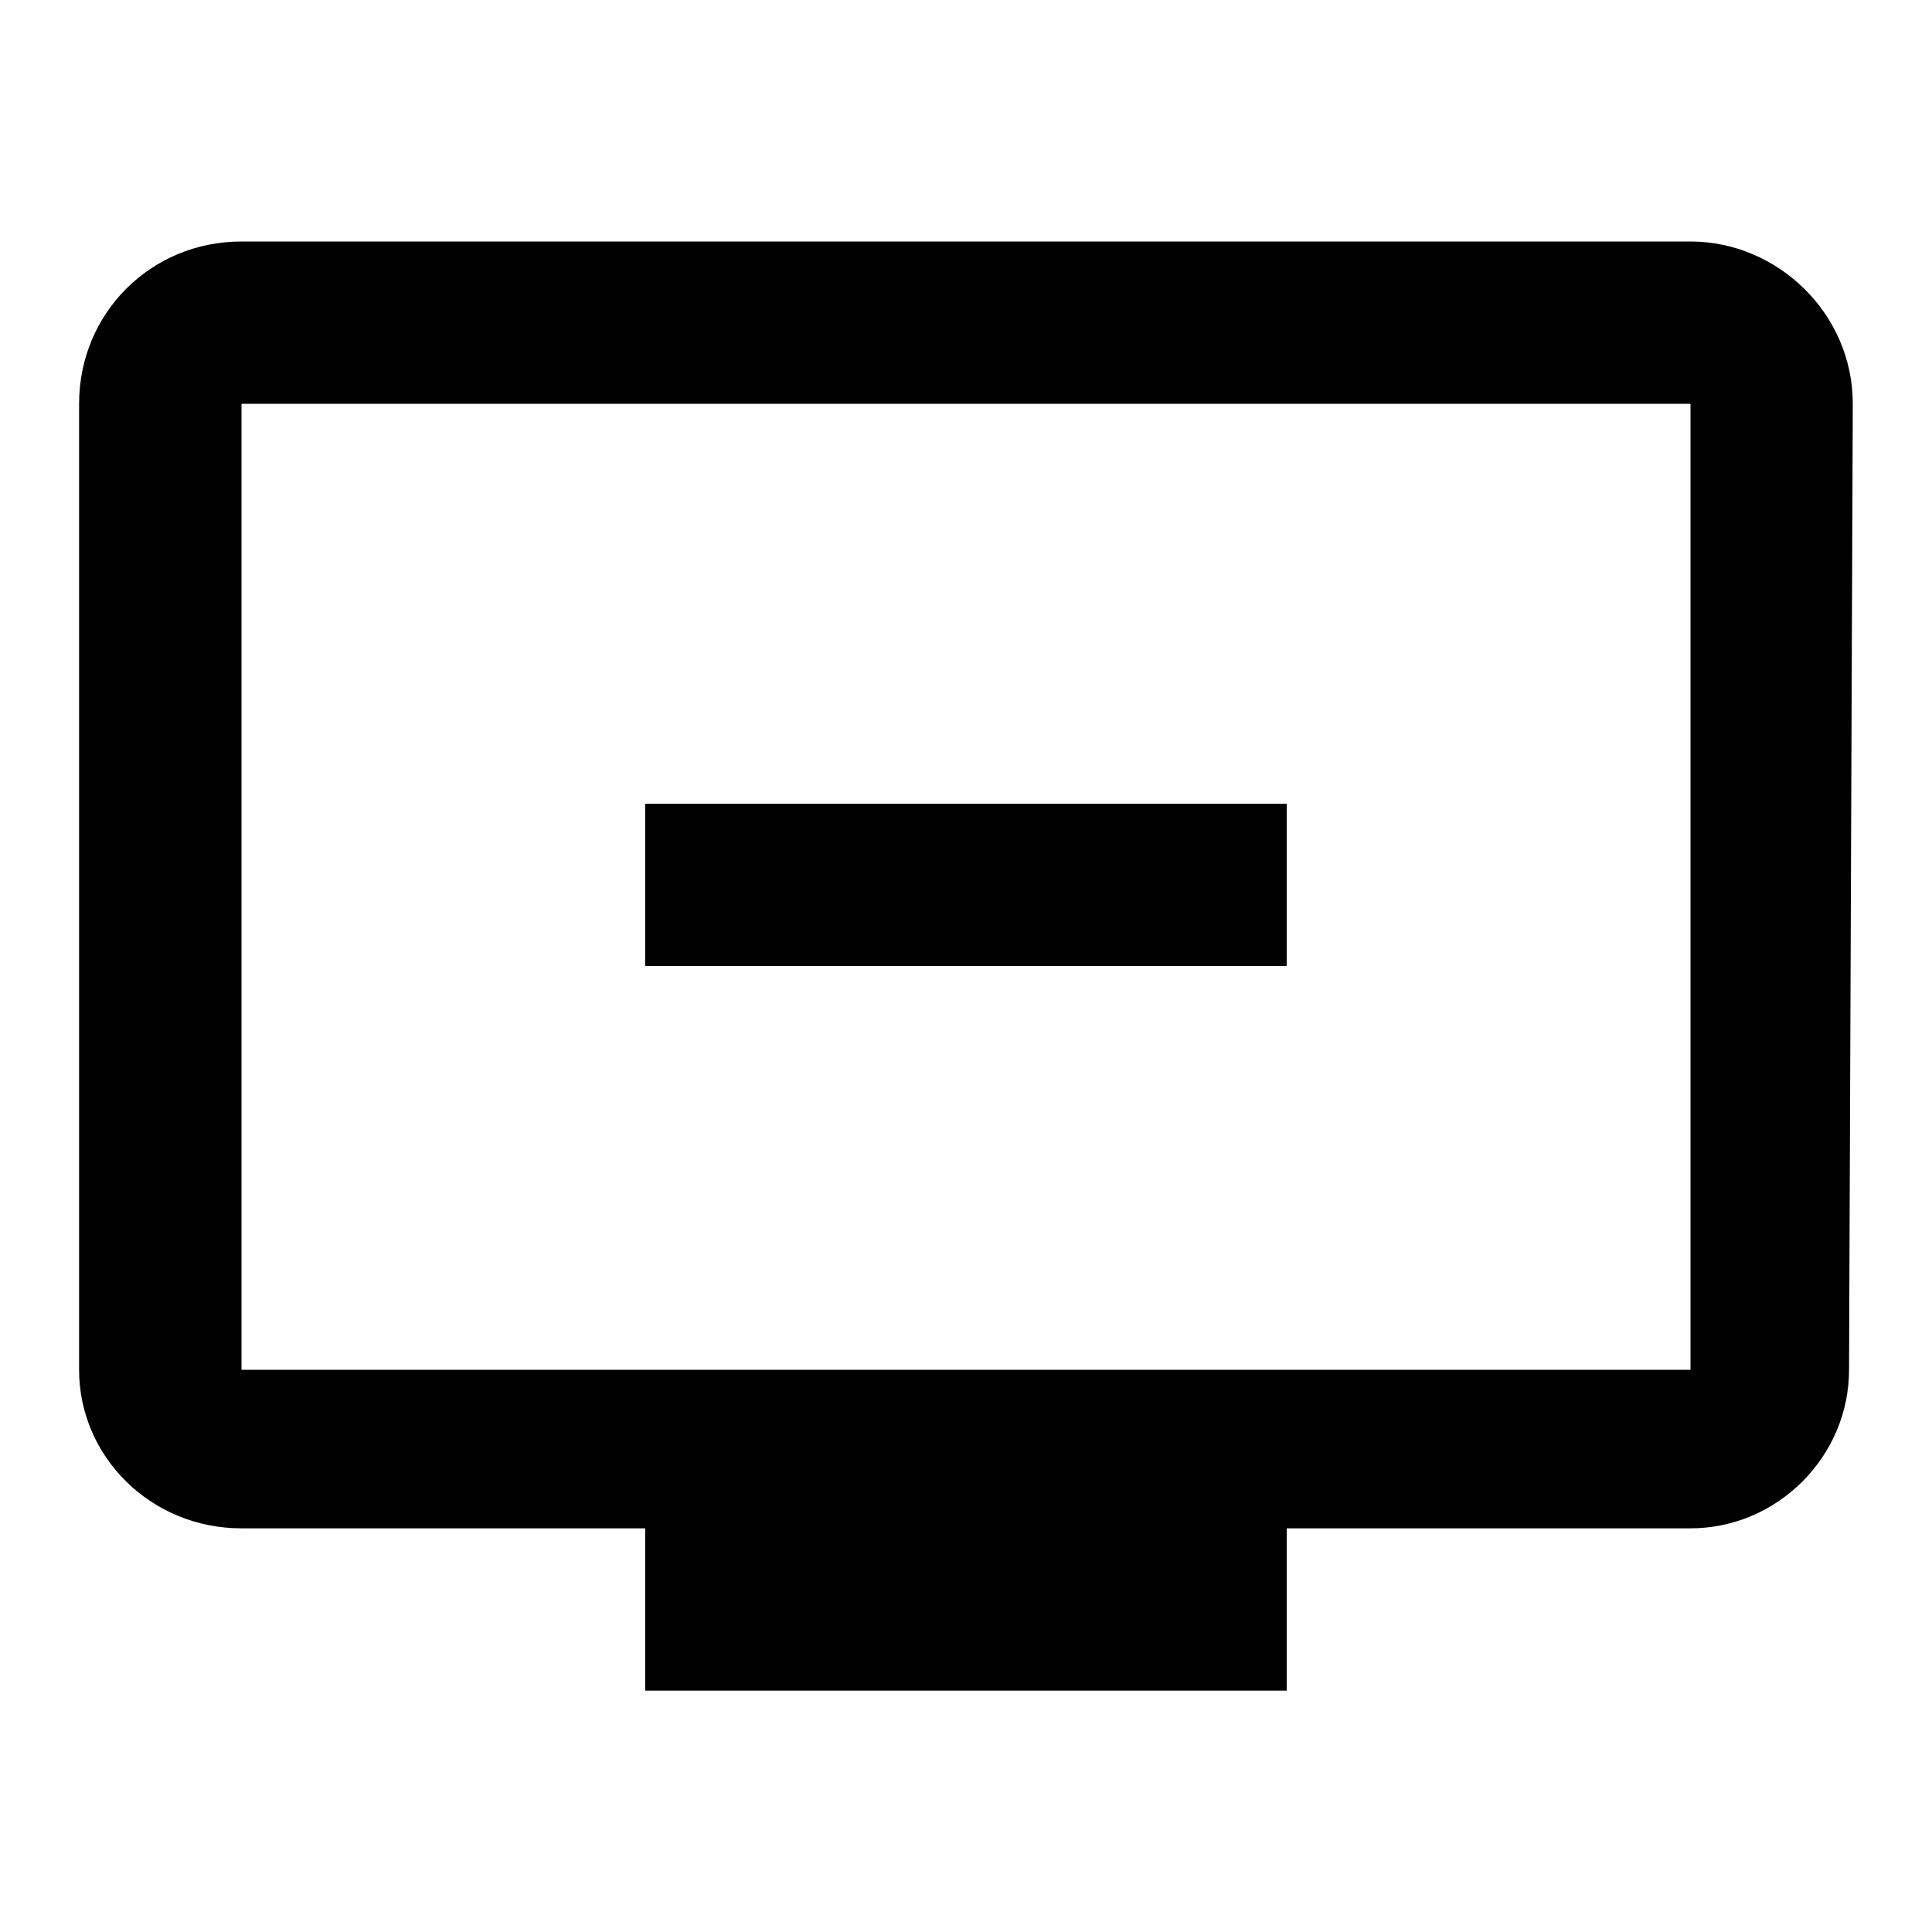 <?xml version="1.0" encoding="utf-8"?>
<!-- Generated by IcoMoon.io -->
<!DOCTYPE svg PUBLIC "-//W3C//DTD SVG 1.1//EN" "http://www.w3.org/Graphics/SVG/1.1/DTD/svg11.dtd">
<svg version="1.1" xmlns="http://www.w3.org/2000/svg" xmlns:xlink="http://www.w3.org/1999/xlink" width="16" height="16" viewBox="0 0 16 16">
<path d="M10.656 6.656v1.344h-5.313v-1.344h5.313zM14 11.344v-8h-12v8h12zM14 2c0.719 0 1.344 0.594 1.344 1.344l-0.031 8c0 0.719-0.594 1.313-1.313 1.313h-3.344v1.344h-5.313v-1.344h-3.344c-0.75 0-1.344-0.594-1.344-1.313v-8c0-0.75 0.594-1.344 1.344-1.344h12z"></path>
</svg>
